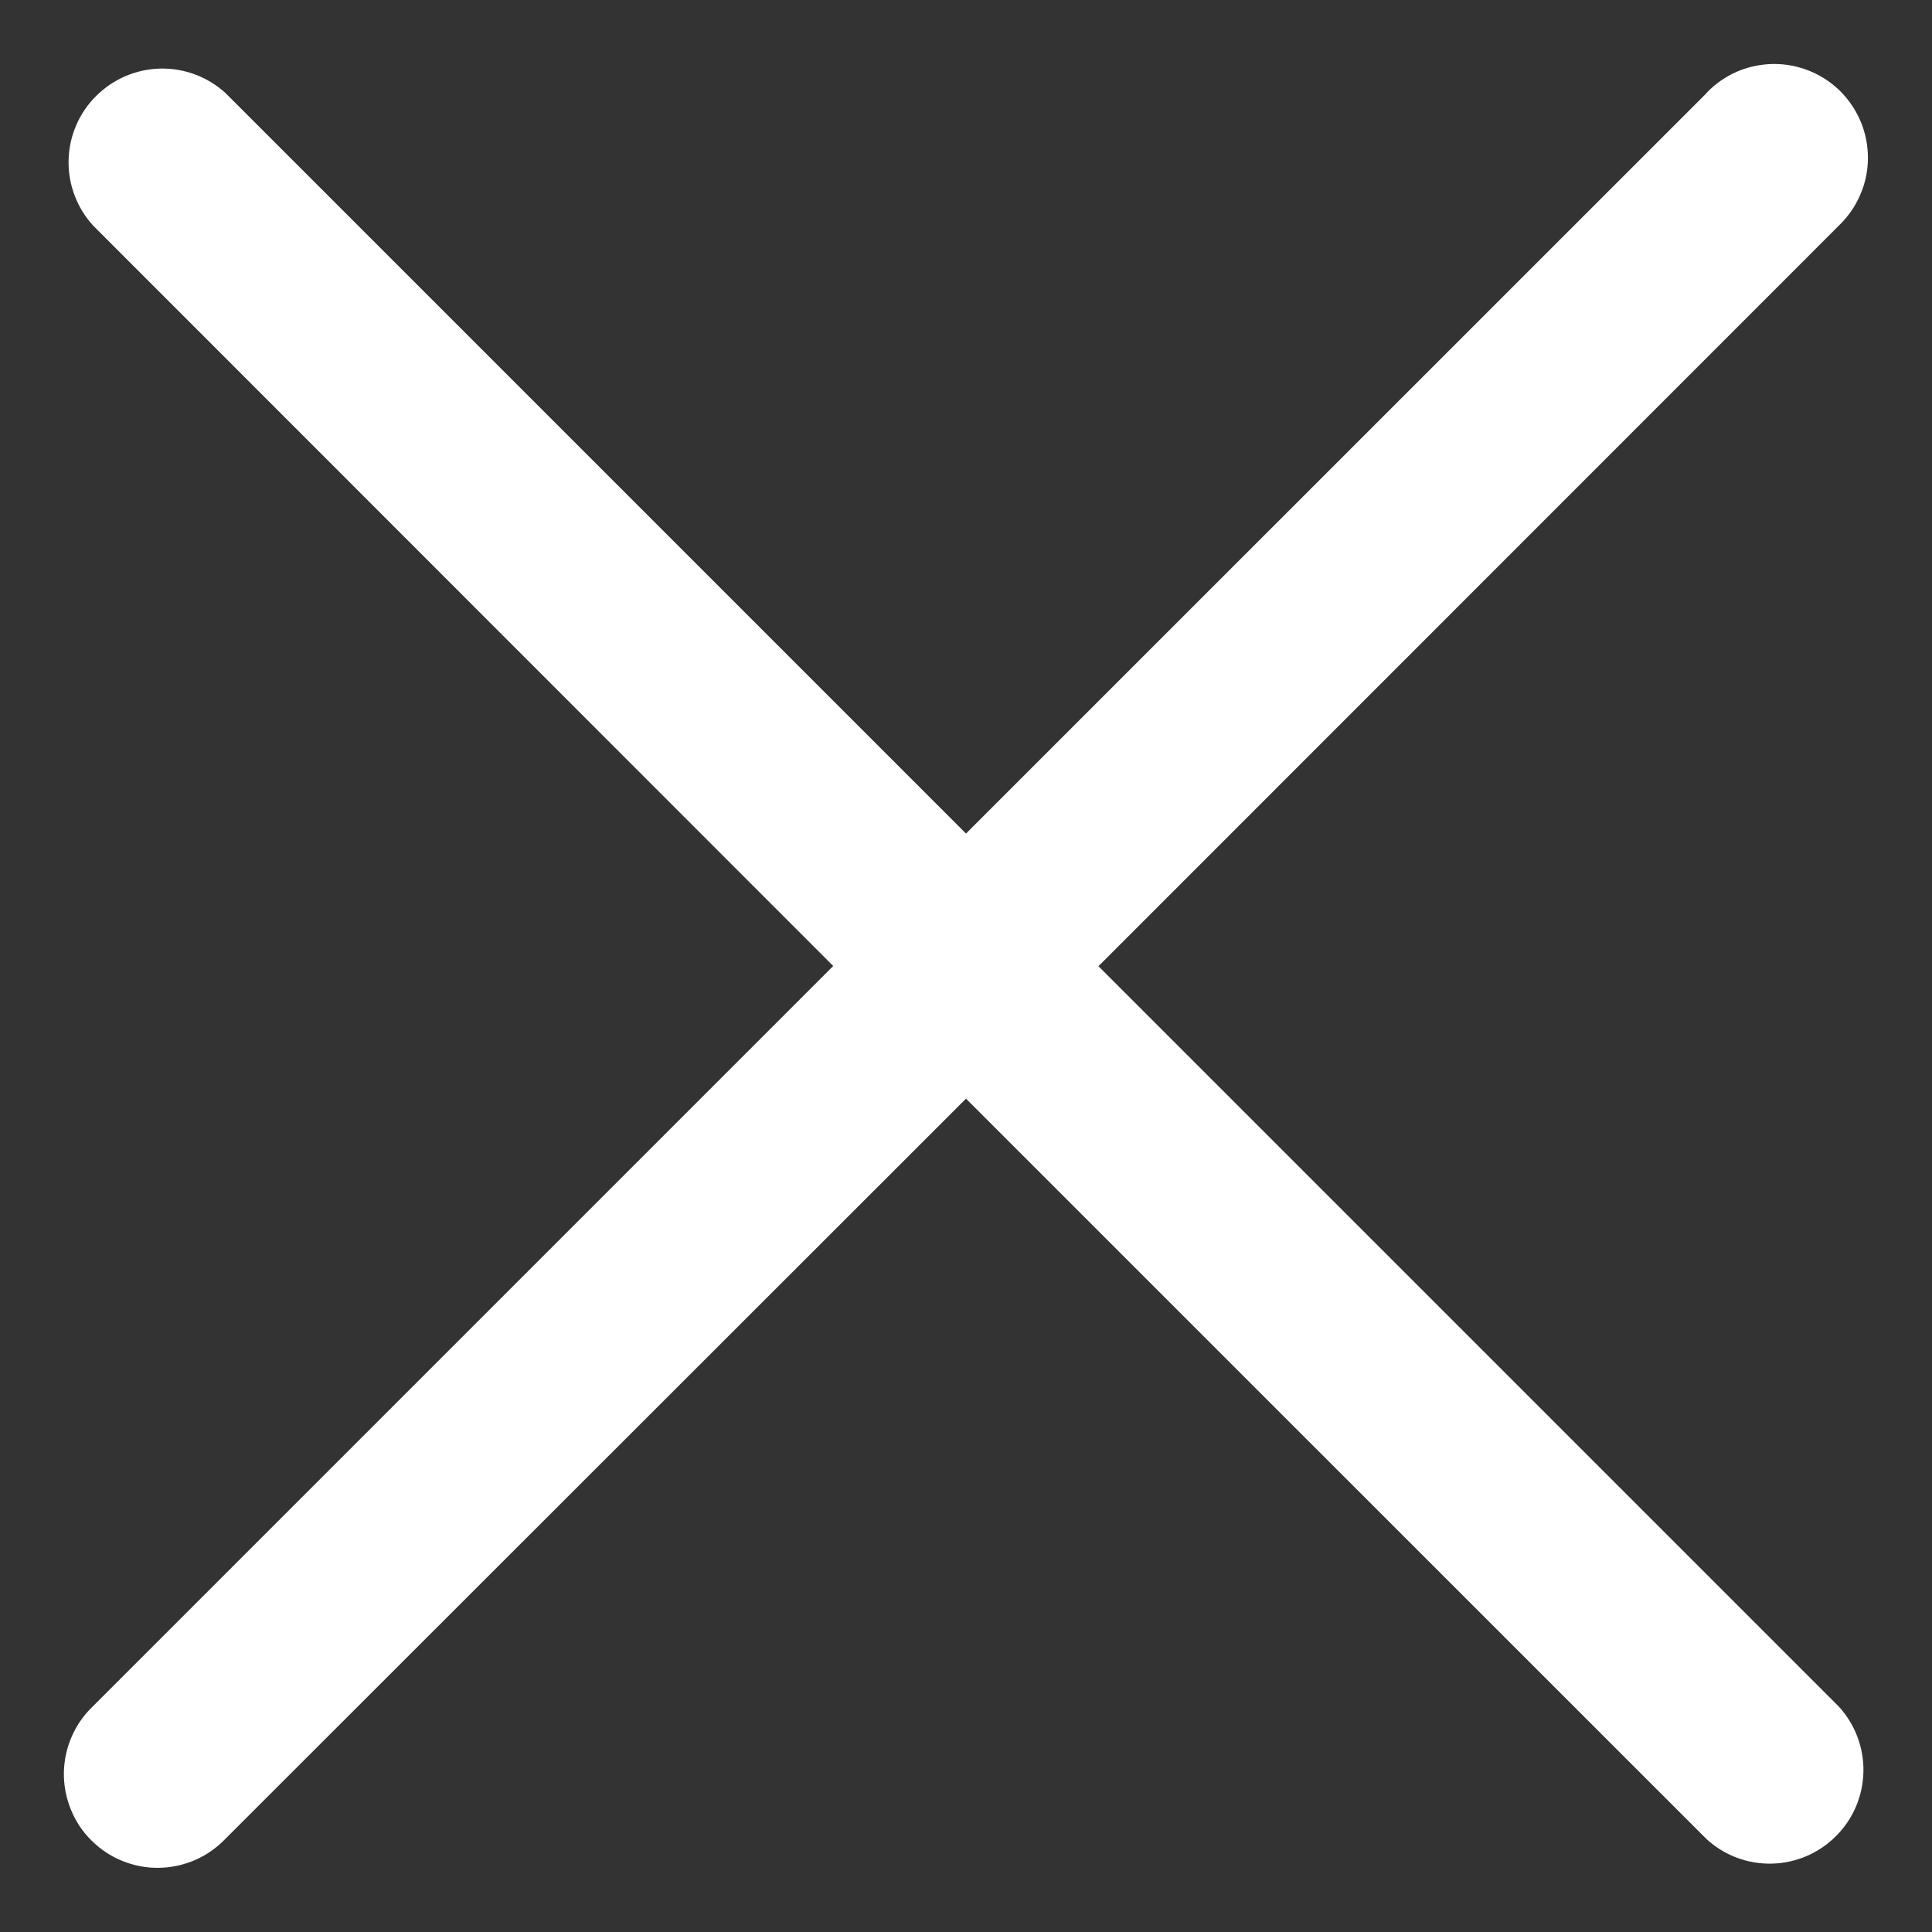 <svg width="18" height="18" viewBox="0 0 18 18" fill="none" xmlns="http://www.w3.org/2000/svg">
<rect x="0" y="0" width="18" height="18" fill="#333333" stroke="none"/>
<path d="M15.899 0.868L9 7.766L2.102 0.868C1.936 0.716 1.718 0.634 1.493 0.639C1.268 0.644 1.054 0.736 0.895 0.895C0.735 1.054 0.644 1.268 0.639 1.493C0.634 1.718 0.716 1.936 0.868 2.102L7.763 9L0.866 15.897C0.782 15.977 0.714 16.073 0.668 16.18C0.621 16.287 0.597 16.402 0.595 16.518C0.594 16.635 0.616 16.75 0.66 16.858C0.703 16.966 0.768 17.064 0.851 17.146C0.933 17.228 1.031 17.294 1.138 17.337C1.246 17.381 1.362 17.404 1.478 17.402C1.594 17.401 1.709 17.376 1.816 17.33C1.923 17.284 2.019 17.216 2.1 17.132L9 10.236L15.899 17.134C16.064 17.286 16.282 17.368 16.507 17.363C16.732 17.358 16.947 17.266 17.105 17.107C17.265 16.948 17.356 16.734 17.361 16.509C17.366 16.284 17.284 16.066 17.132 15.9L10.234 9.002L17.132 2.102C17.216 2.021 17.284 1.925 17.33 1.818C17.377 1.712 17.402 1.597 17.403 1.48C17.404 1.364 17.383 1.248 17.339 1.141C17.295 1.033 17.23 0.935 17.148 0.852C17.066 0.77 16.968 0.705 16.86 0.661C16.752 0.617 16.637 0.595 16.52 0.596C16.404 0.598 16.289 0.622 16.182 0.668C16.075 0.715 15.979 0.782 15.899 0.866V0.868Z" fill="white"/>
</svg>
